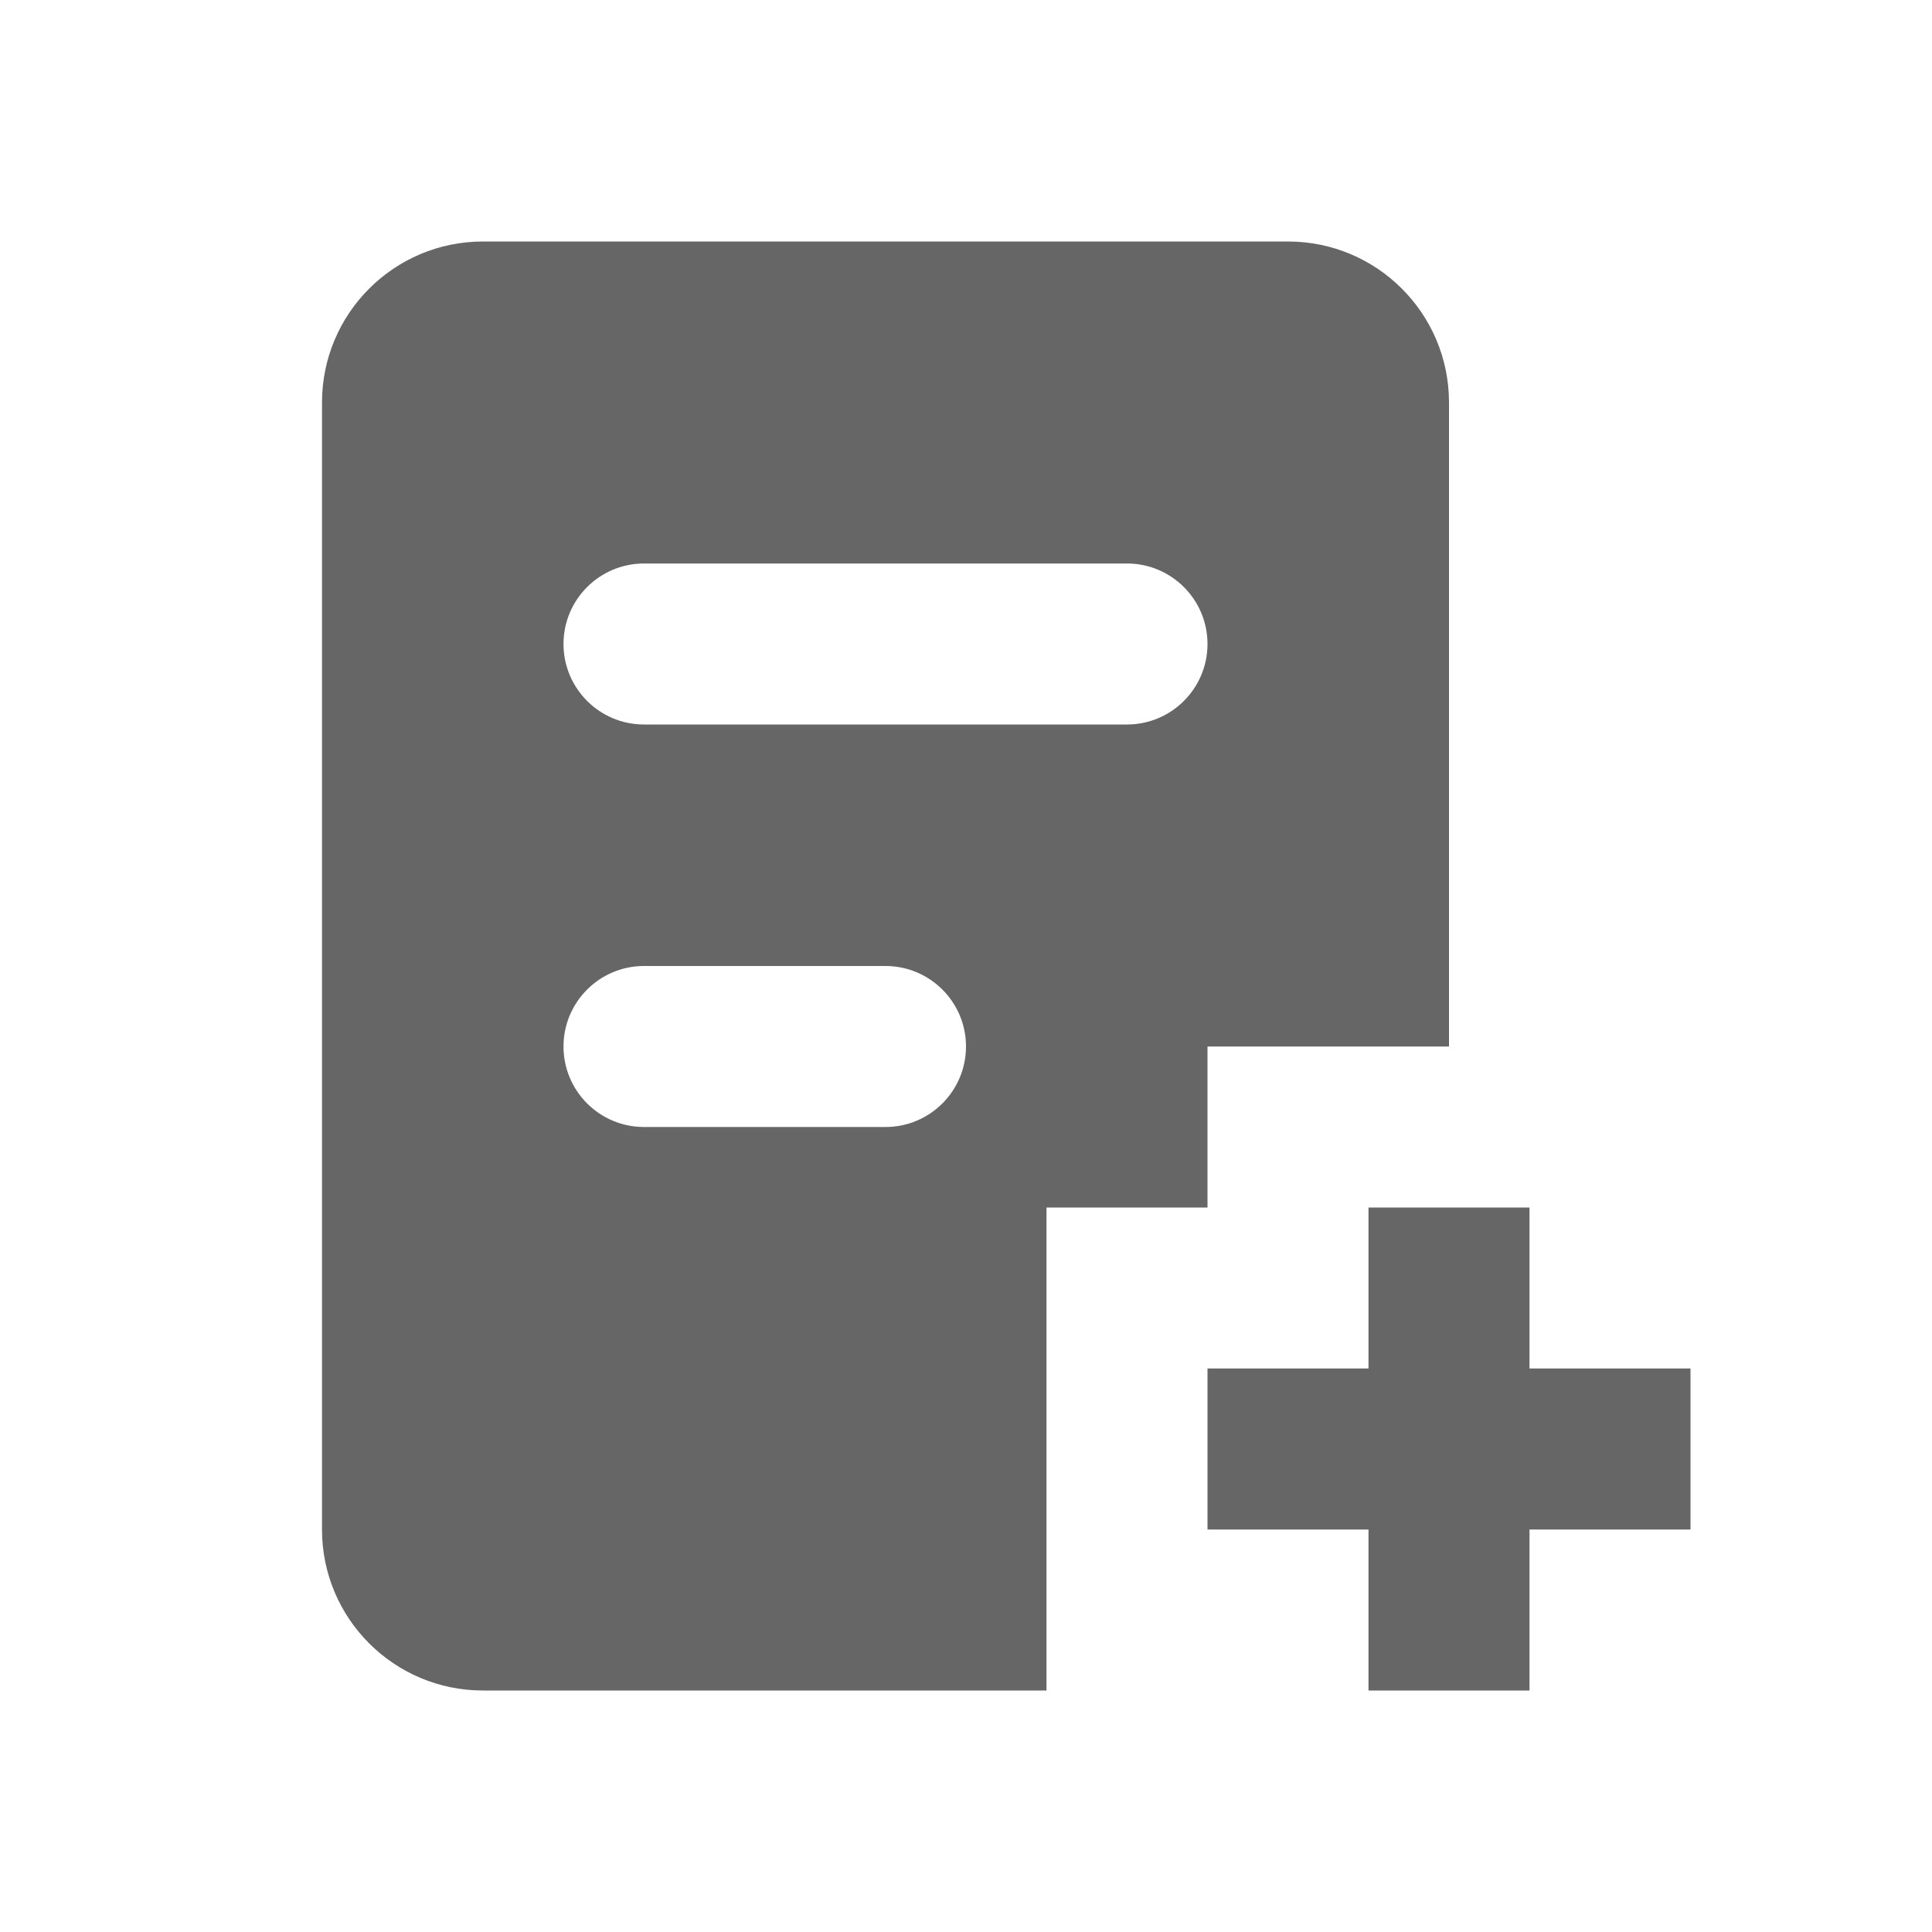<?xml version="1.0" encoding="UTF-8"?>
<svg width="24px" height="24px" viewBox="0 0 24 24" version="1.1" xmlns="http://www.w3.org/2000/svg" xmlns:xlink="http://www.w3.org/1999/xlink">
    <!-- Generator: Sketch 49.3 (51167) - http://www.bohemiancoding.com/sketch -->
    <title>添加</title>
    <desc>Created with Sketch.</desc>
    <defs>
        <rect id="path-1" x="0" y="0" width="24" height="24"></rect>
    </defs>
    <g id="Page-1" stroke="none" stroke-width="1" fill="none" fill-rule="evenodd">
        <g id="首页" transform="translate(-1219, -337)">
            <g id="Group-11" transform="translate(113, 252)">
                <g id="Group-9-Copy" transform="translate(0, 65)">
                    <g id="Group-7" transform="translate(1106, 20)">
                        <g id="Rectangle-7-Copy" opacity="0">
                            <use fill="#D8D8D8" fill-rule="evenodd" xlink:href="#path-1"></use>
                            <rect stroke="#979797" stroke-width="1" x="0.5" y="0.5" width="23" height="23"></rect>
                        </g>
                        <path d="M17,17 L17,15 L19,15 L19,17 L21,17 L21,19 L19,19 L19,21 L17,21 L17,19 L15,19 L15,17 L17,17 Z M13,15 L13,21 L6,21 C4.895,21 4,20.105 4,19 L4,5 C4,3.895 4.895,3 6,3 L16,3 C17.105,3 18,3.895 18,5 L18,13 L15,13 L15,15 L13,15 Z M8,7 C7.448,7 7,7.448 7,8 C7,8.552 7.448,9 8,9 L14,9 C14.552,9 15,8.552 15,8 C15,7.448 14.552,7 14,7 L8,7 Z M8,12 C7.448,12 7,12.448 7,13 C7,13.552 7.448,14 8,14 L11,14 C11.552,14 12,13.552 12,13 C12,12.448 11.552,12 11,12 L8,12 Z" id="Combined-Shape" fill="#666666"></path>
                    </g>
                </g>
            </g>
        </g>
    </g>
</svg>